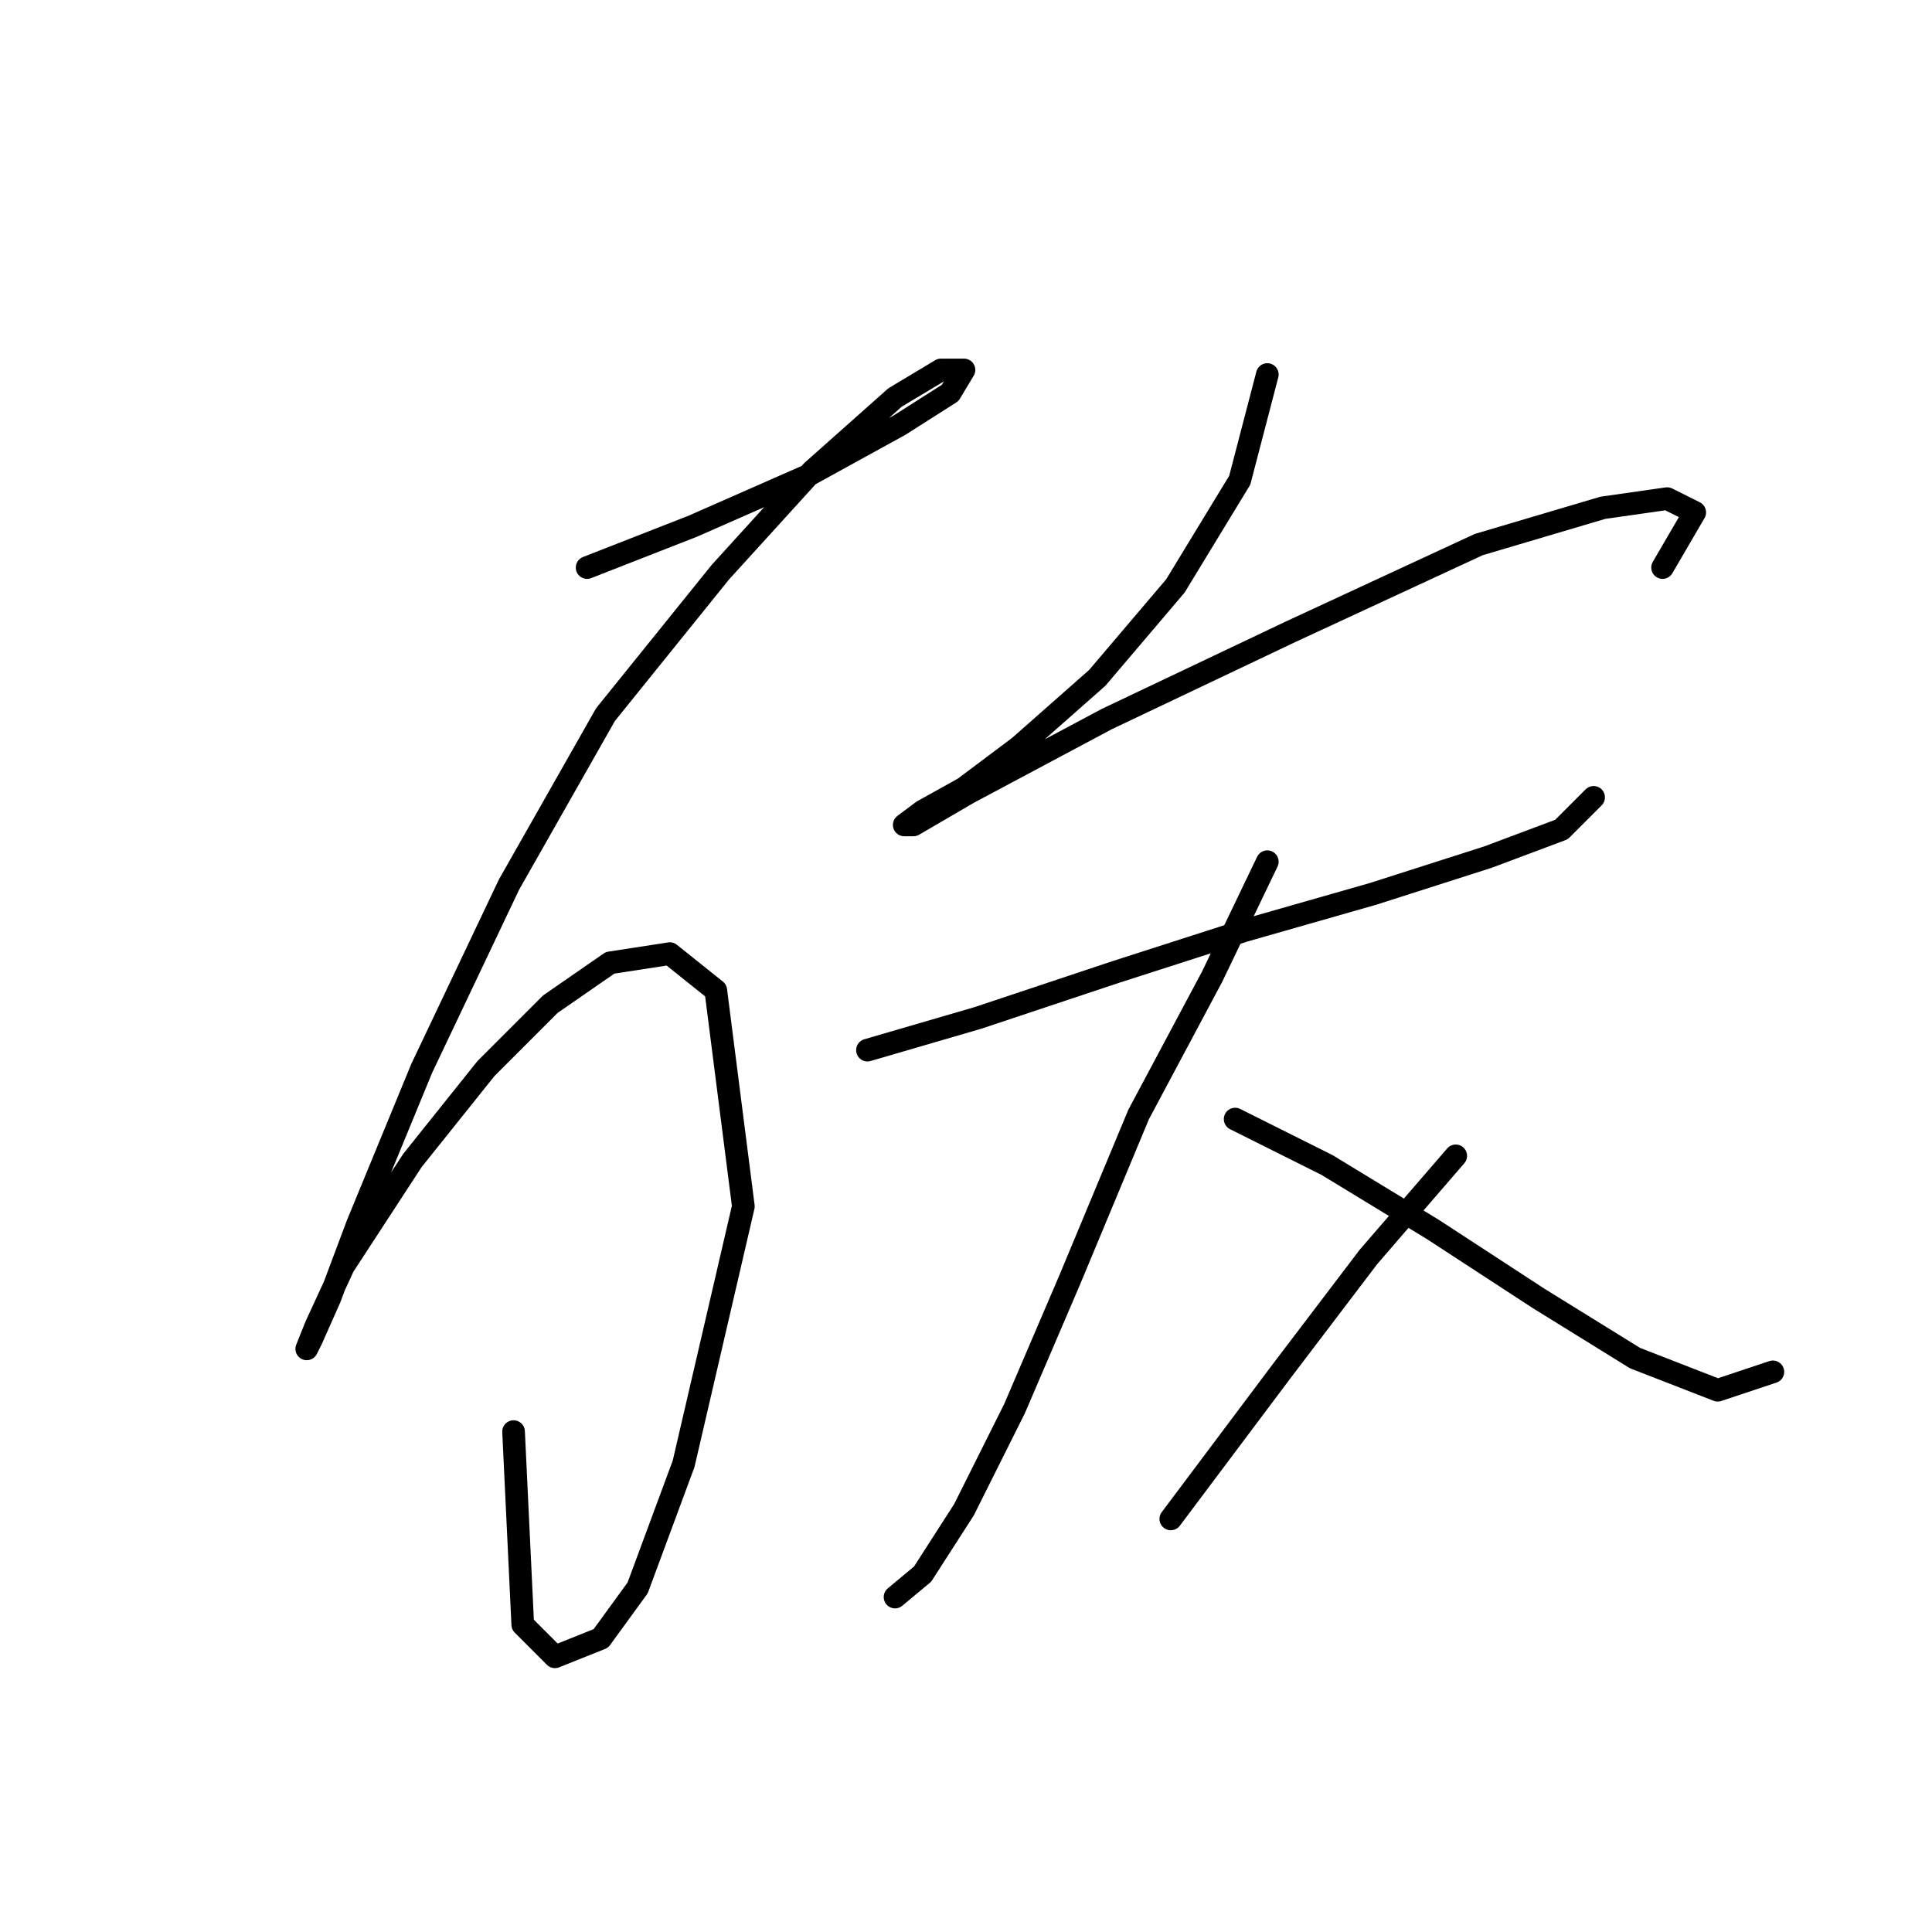 <?xml version="1.0" standalone="no"?>
    <svg width="256" height="256" xmlns="http://www.w3.org/2000/svg" version="1.1">
    <polyline stroke="black" stroke-width="3" stroke-linecap="round" fill="transparent" stroke-linejoin="round" points="77.794 75.204 91.801 69.723 107.026 63.024 119.206 56.325 125.905 52.062 127.732 49.017 124.687 49.017 118.597 52.671 107.635 62.415 95.455 75.813 80.23 94.692 67.441 117.225 55.87 141.585 47.344 162.291 43.69 172.035 41.254 177.516 40.645 178.734 41.863 175.689 45.517 167.772 54.652 153.765 64.396 141.585 72.922 133.059 80.839 127.578 88.756 126.36 94.846 131.232 98.5 159.855 90.583 193.958 84.493 210.401 79.621 217.1 73.531 219.536 69.268 215.273 68.05 189.695 68.05 189.695 " />
        <polyline stroke="black" stroke-width="3" stroke-linecap="round" fill="transparent" stroke-linejoin="round" points="167.926 49.626 164.272 63.633 155.746 77.64 145.393 89.82 135.04 98.955 127.732 104.436 122.251 107.481 119.815 109.308 121.033 109.308 128.341 105.045 146.611 95.301 170.971 83.73 195.939 72.159 212.382 67.287 220.908 66.069 224.562 67.896 220.299 75.204 220.299 75.204 " />
        <polyline stroke="black" stroke-width="3" stroke-linecap="round" fill="transparent" stroke-linejoin="round" points="114.943 139.149 129.559 134.886 147.829 128.796 164.881 123.315 181.932 118.443 197.157 113.571 206.901 109.917 211.164 105.654 211.164 105.654 " />
        <polyline stroke="black" stroke-width="3" stroke-linecap="round" fill="transparent" stroke-linejoin="round" points="167.926 114.18 160.618 129.405 150.874 147.675 141.739 169.599 134.431 186.65 127.732 200.048 122.251 208.574 118.597 211.619 118.597 211.619 " />
        <polyline stroke="black" stroke-width="3" stroke-linecap="round" fill="transparent" stroke-linejoin="round" points="163.663 148.284 175.843 154.374 189.849 162.9 203.856 172.035 216.645 179.952 227.607 184.215 234.915 181.779 234.915 181.779 " />
        <polyline stroke="black" stroke-width="3" stroke-linecap="round" fill="transparent" stroke-linejoin="round" points="192.894 153.156 181.323 166.554 169.753 181.779 155.137 201.266 155.137 201.266 " />
        </svg>